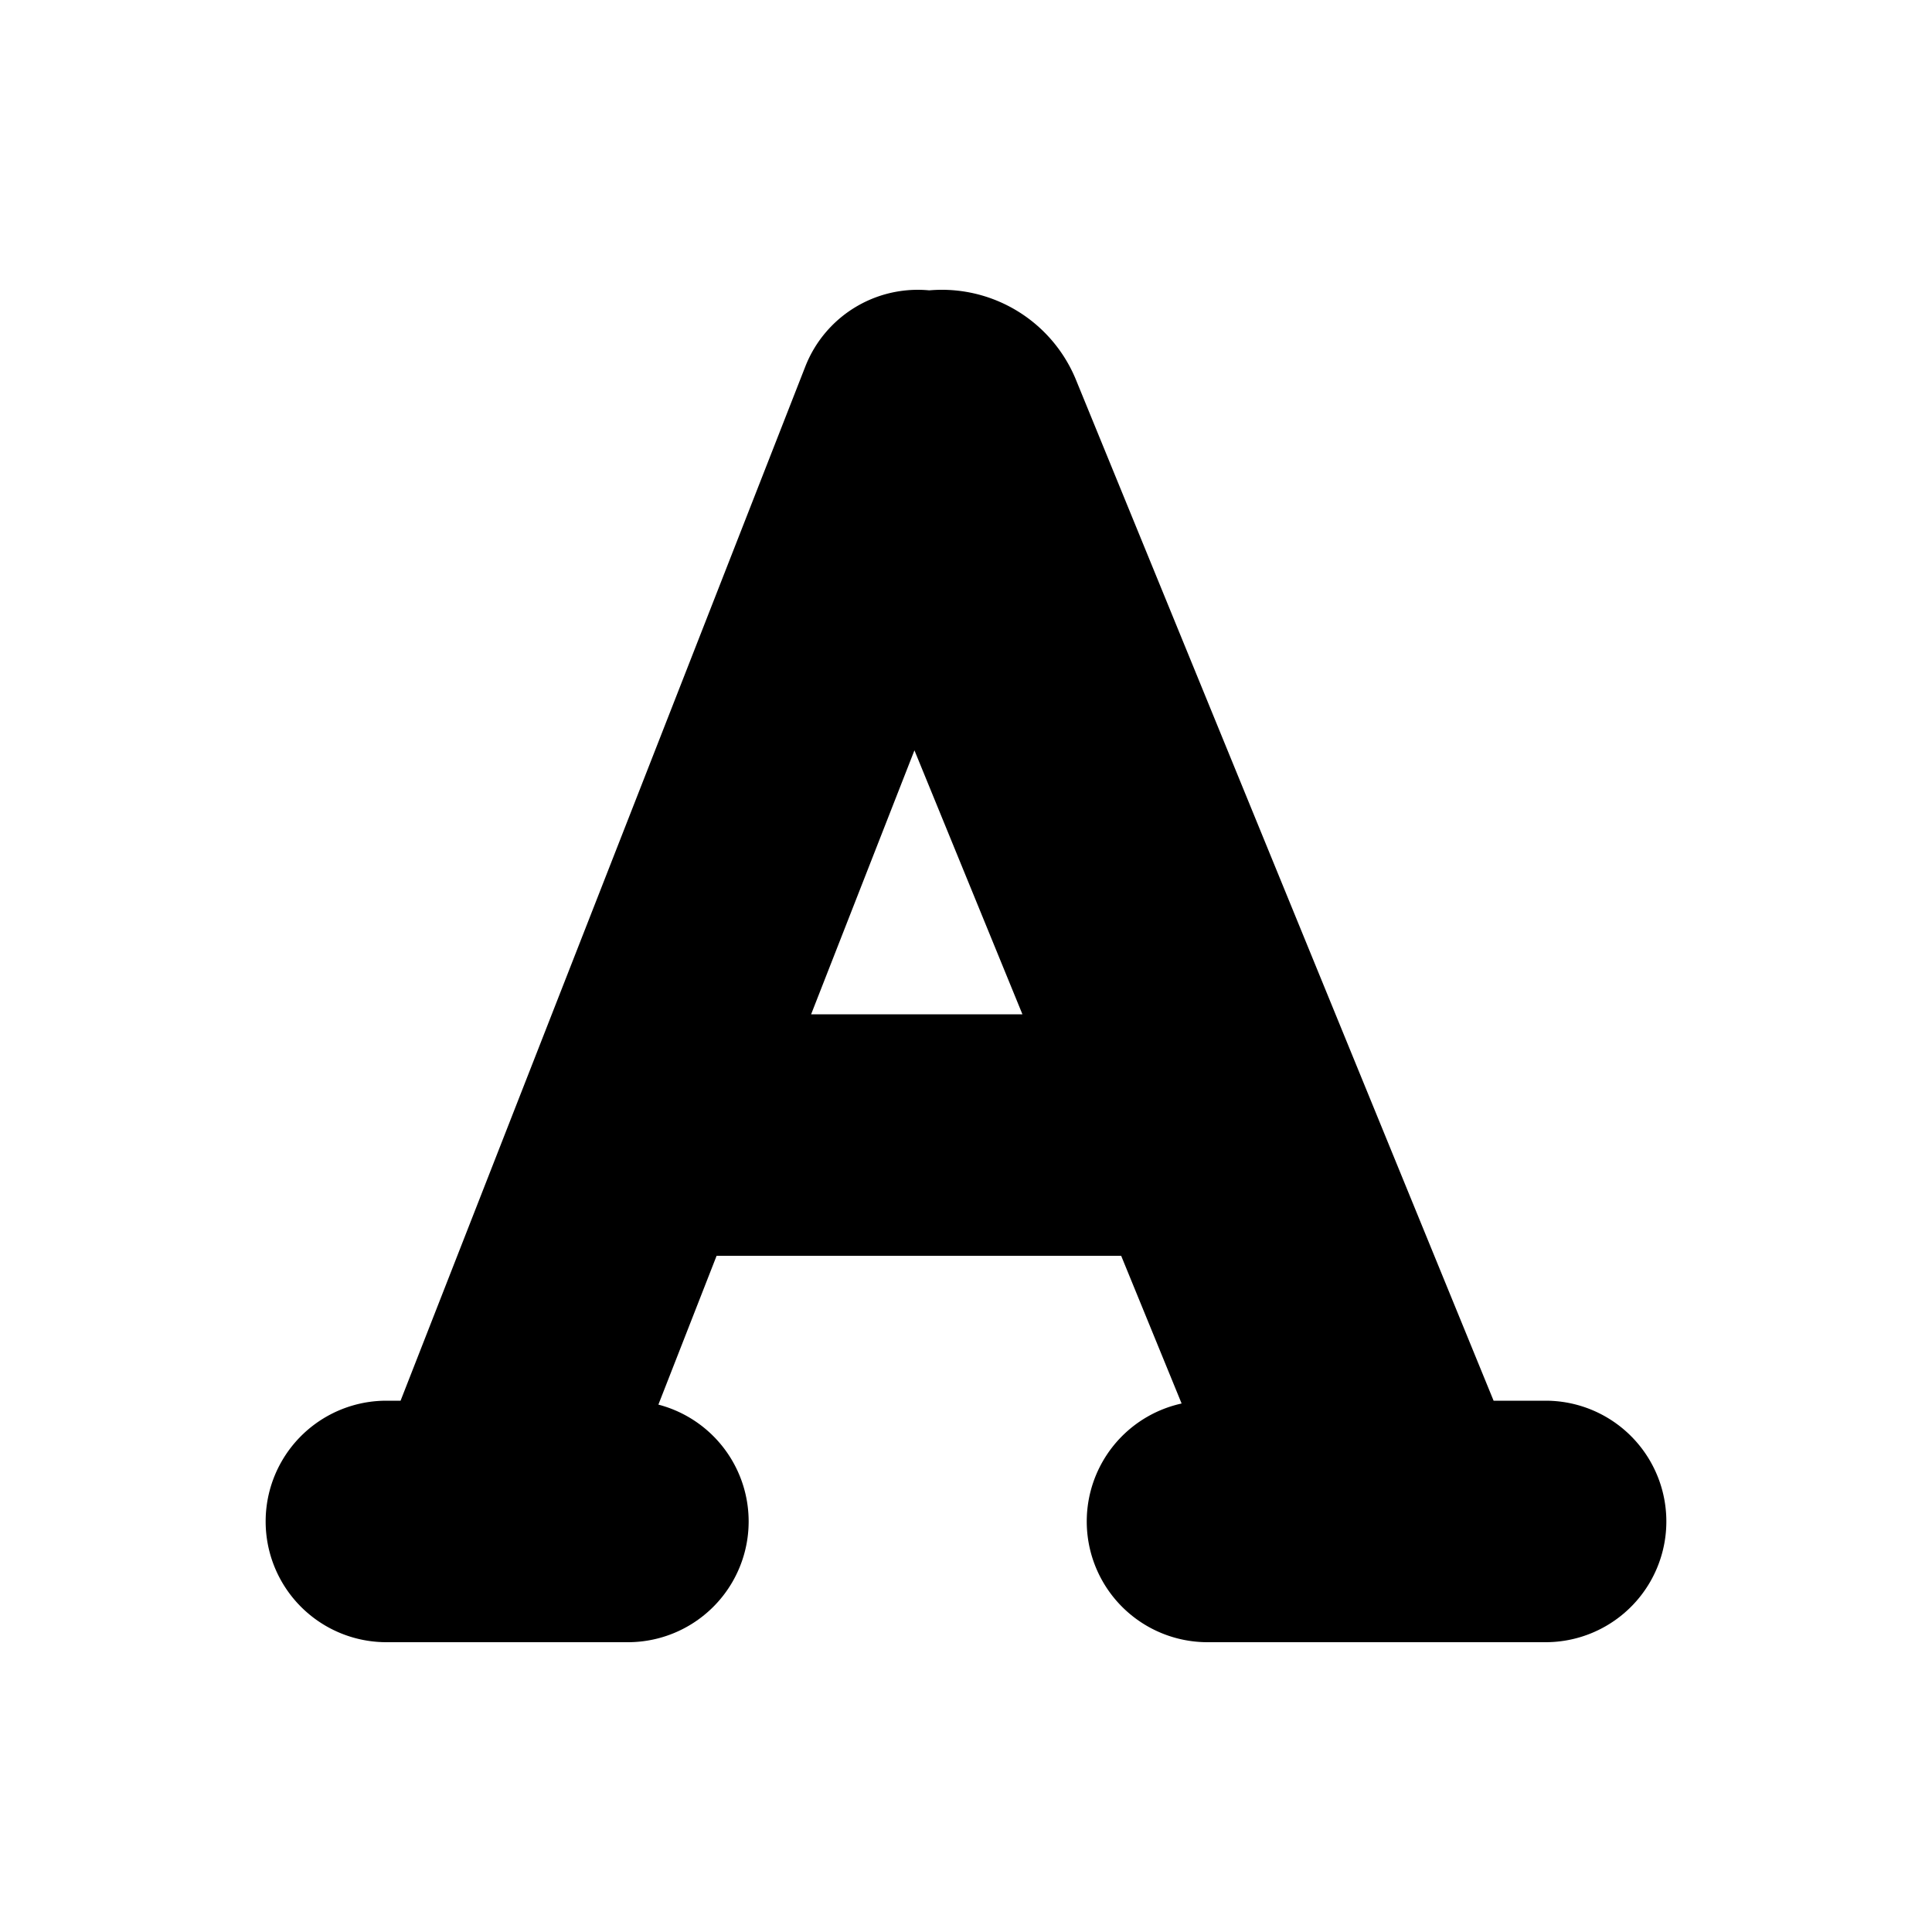 <svg xmlns="http://www.w3.org/2000/svg" viewBox="0 0 20 20" fill="currentColor" stroke="currentColor"><path fill-rule="evenodd" d="M7.077 12.5 6.099 15H6.5a.75.75 0 0 1 0 1.5H4A.75.75 0 0 1 4 15h.488L8.802 3.977a.75.75 0 0 1 .814-.468 1 1 0 0 1 1.06.613L15.126 15H16a.75.75 0 0 1 0 1.5h-3.5a.75.75 0 0 1 0-1.5h.465l-1.023-2.5zm.587-1.5 1.792-4.578L11.329 11z"/></svg>